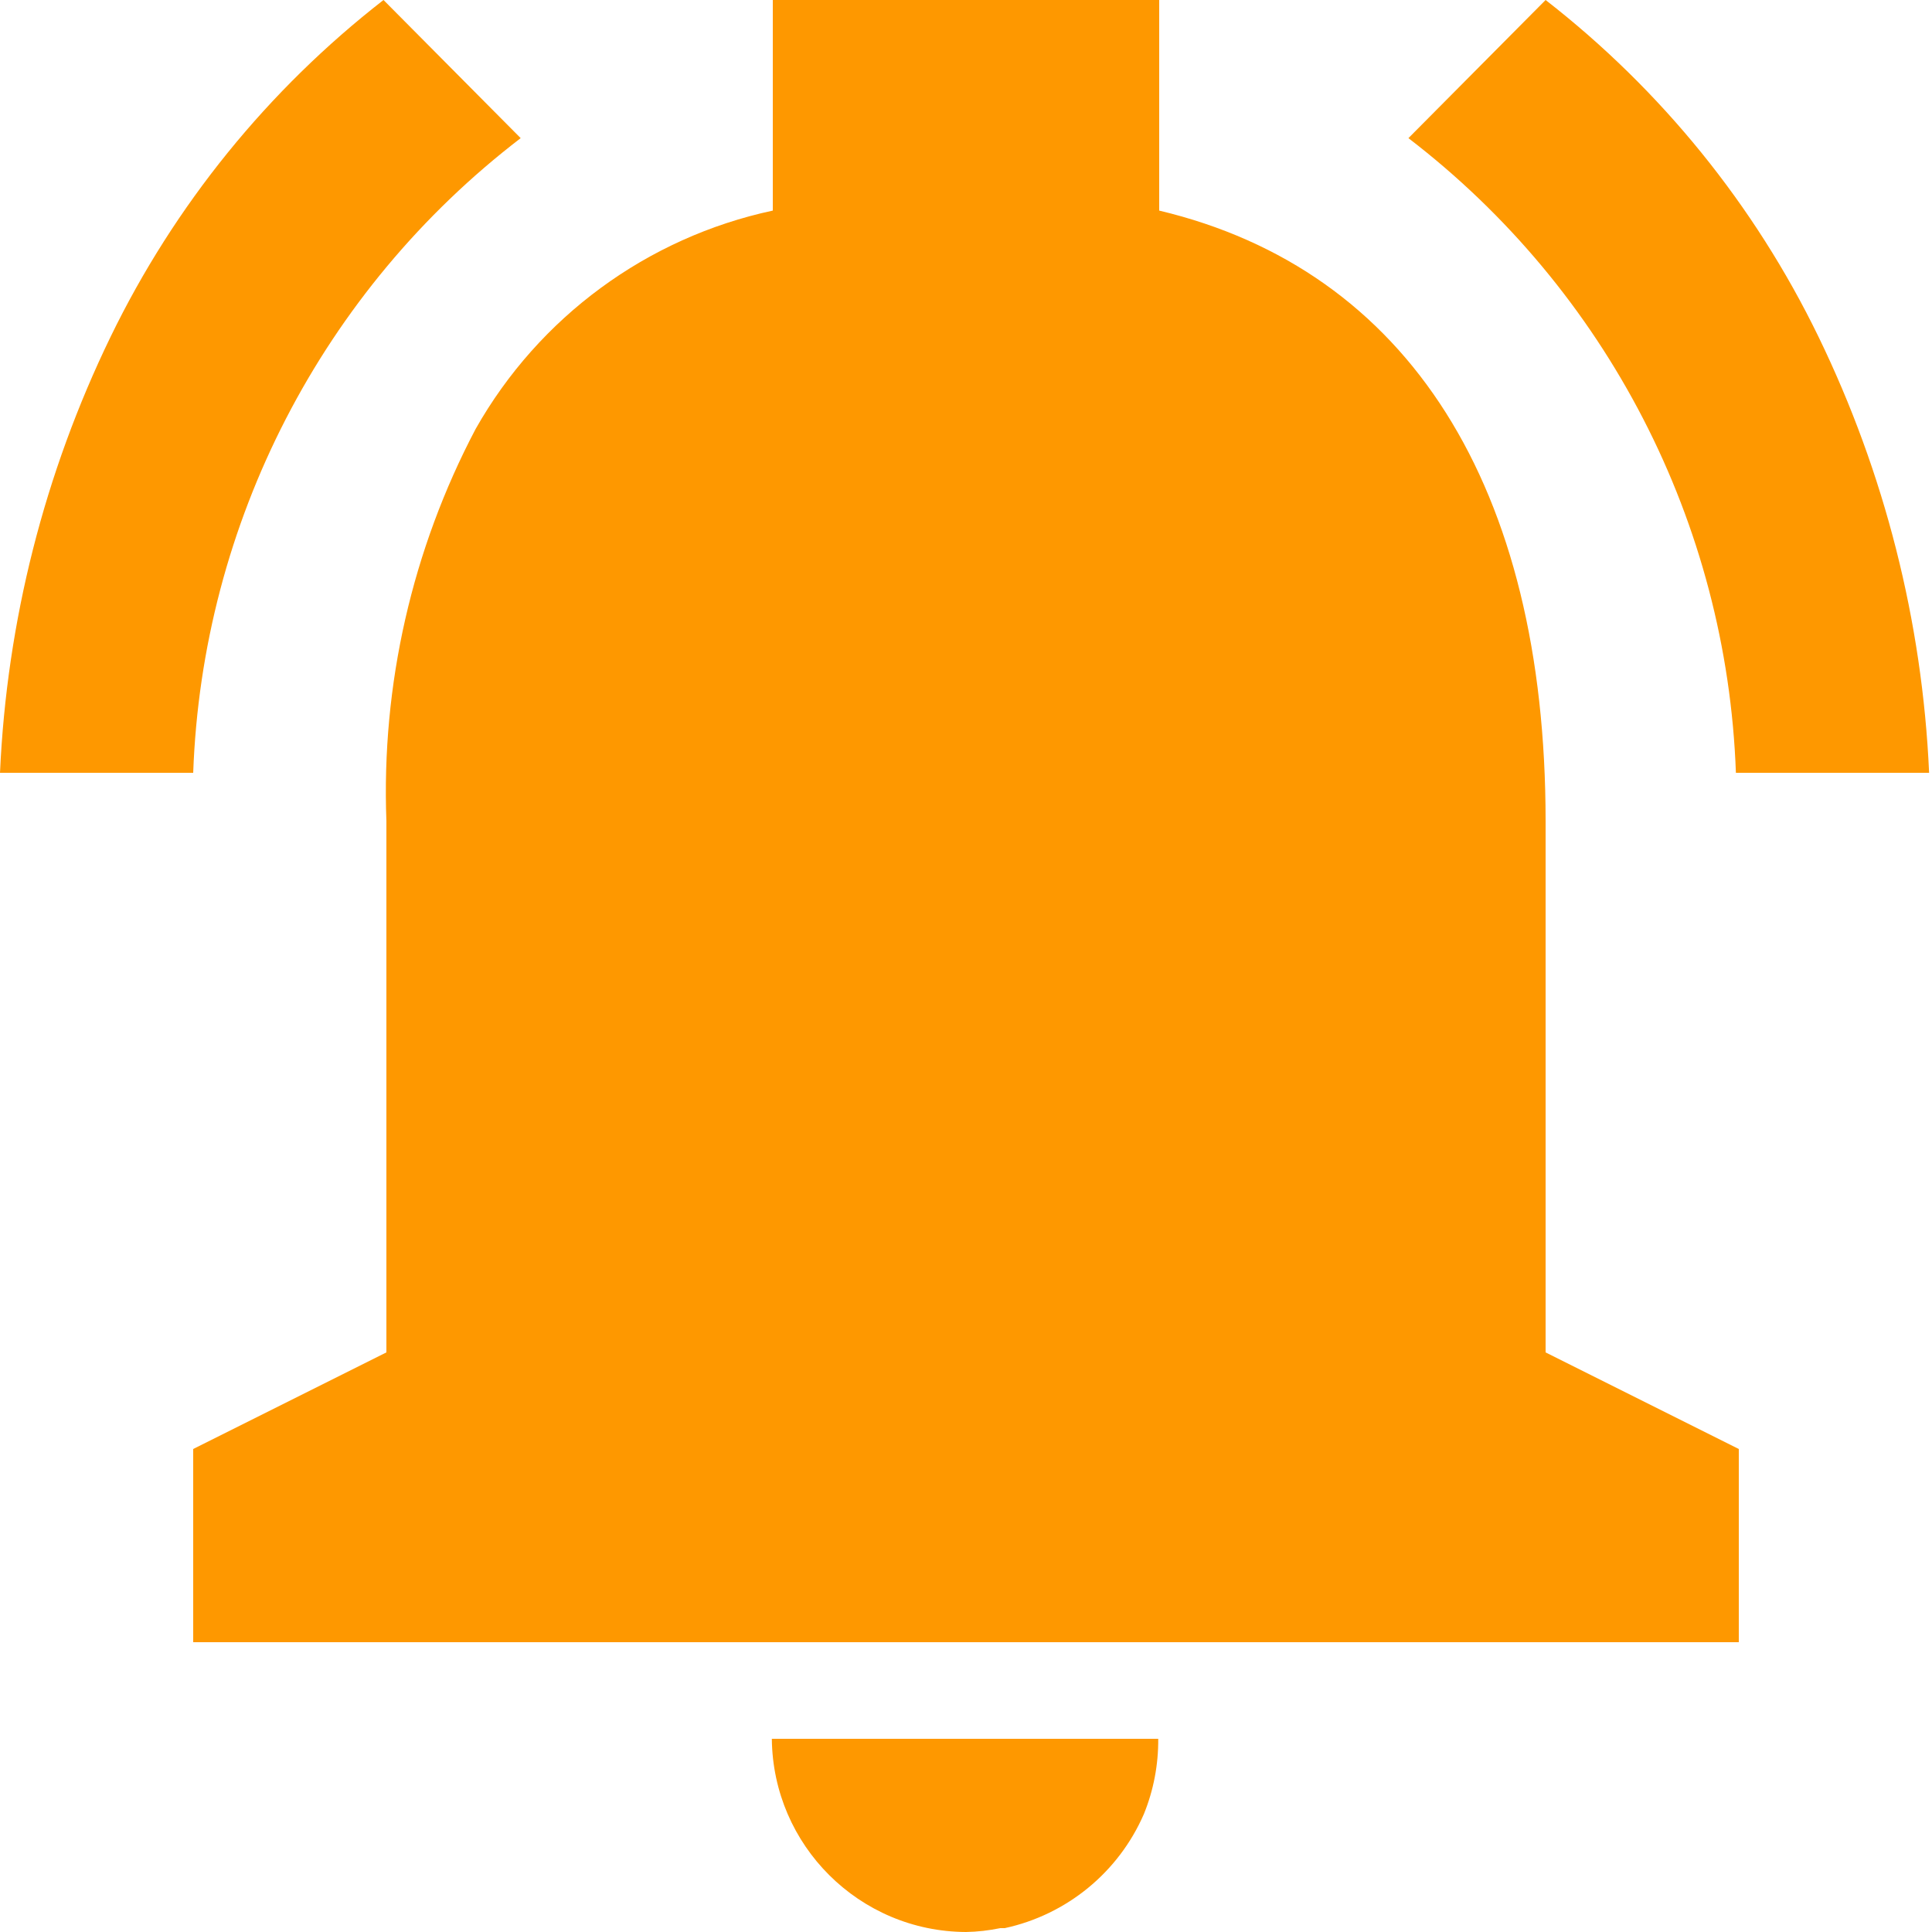 <svg width="20" height="20" viewBox="0 0 20 20" fill="none" xmlns="http://www.w3.org/2000/svg">
<path d="M10 20C8.896 19.995 8.001 19.104 7.99 18H11.99C11.992 18.267 11.942 18.532 11.841 18.78C11.579 19.382 11.043 19.821 10.401 19.96H10.396H10.383H10.373H10.362H10.355C10.238 19.984 10.119 19.998 10 20ZM18 17H2V15L4 14V8.5C3.947 7.089 4.266 5.689 4.924 4.44C5.579 3.282 6.699 2.459 8 2.18V0H12V2.18C14.579 2.794 16 5.038 16 8.5V14L18 15V17ZM19.97 8H17.97C17.877 5.414 16.634 3.005 14.58 1.43L16 0C17.196 0.93 18.163 2.123 18.825 3.486C19.51 4.897 19.9 6.433 19.97 8ZM2 8H0C0.07 6.433 0.46 4.897 1.145 3.486C1.807 2.123 2.774 0.93 3.97 0L5.39 1.43C3.336 3.004 2.093 5.414 2 8Z" fill="#FE9800"/>
</svg>
